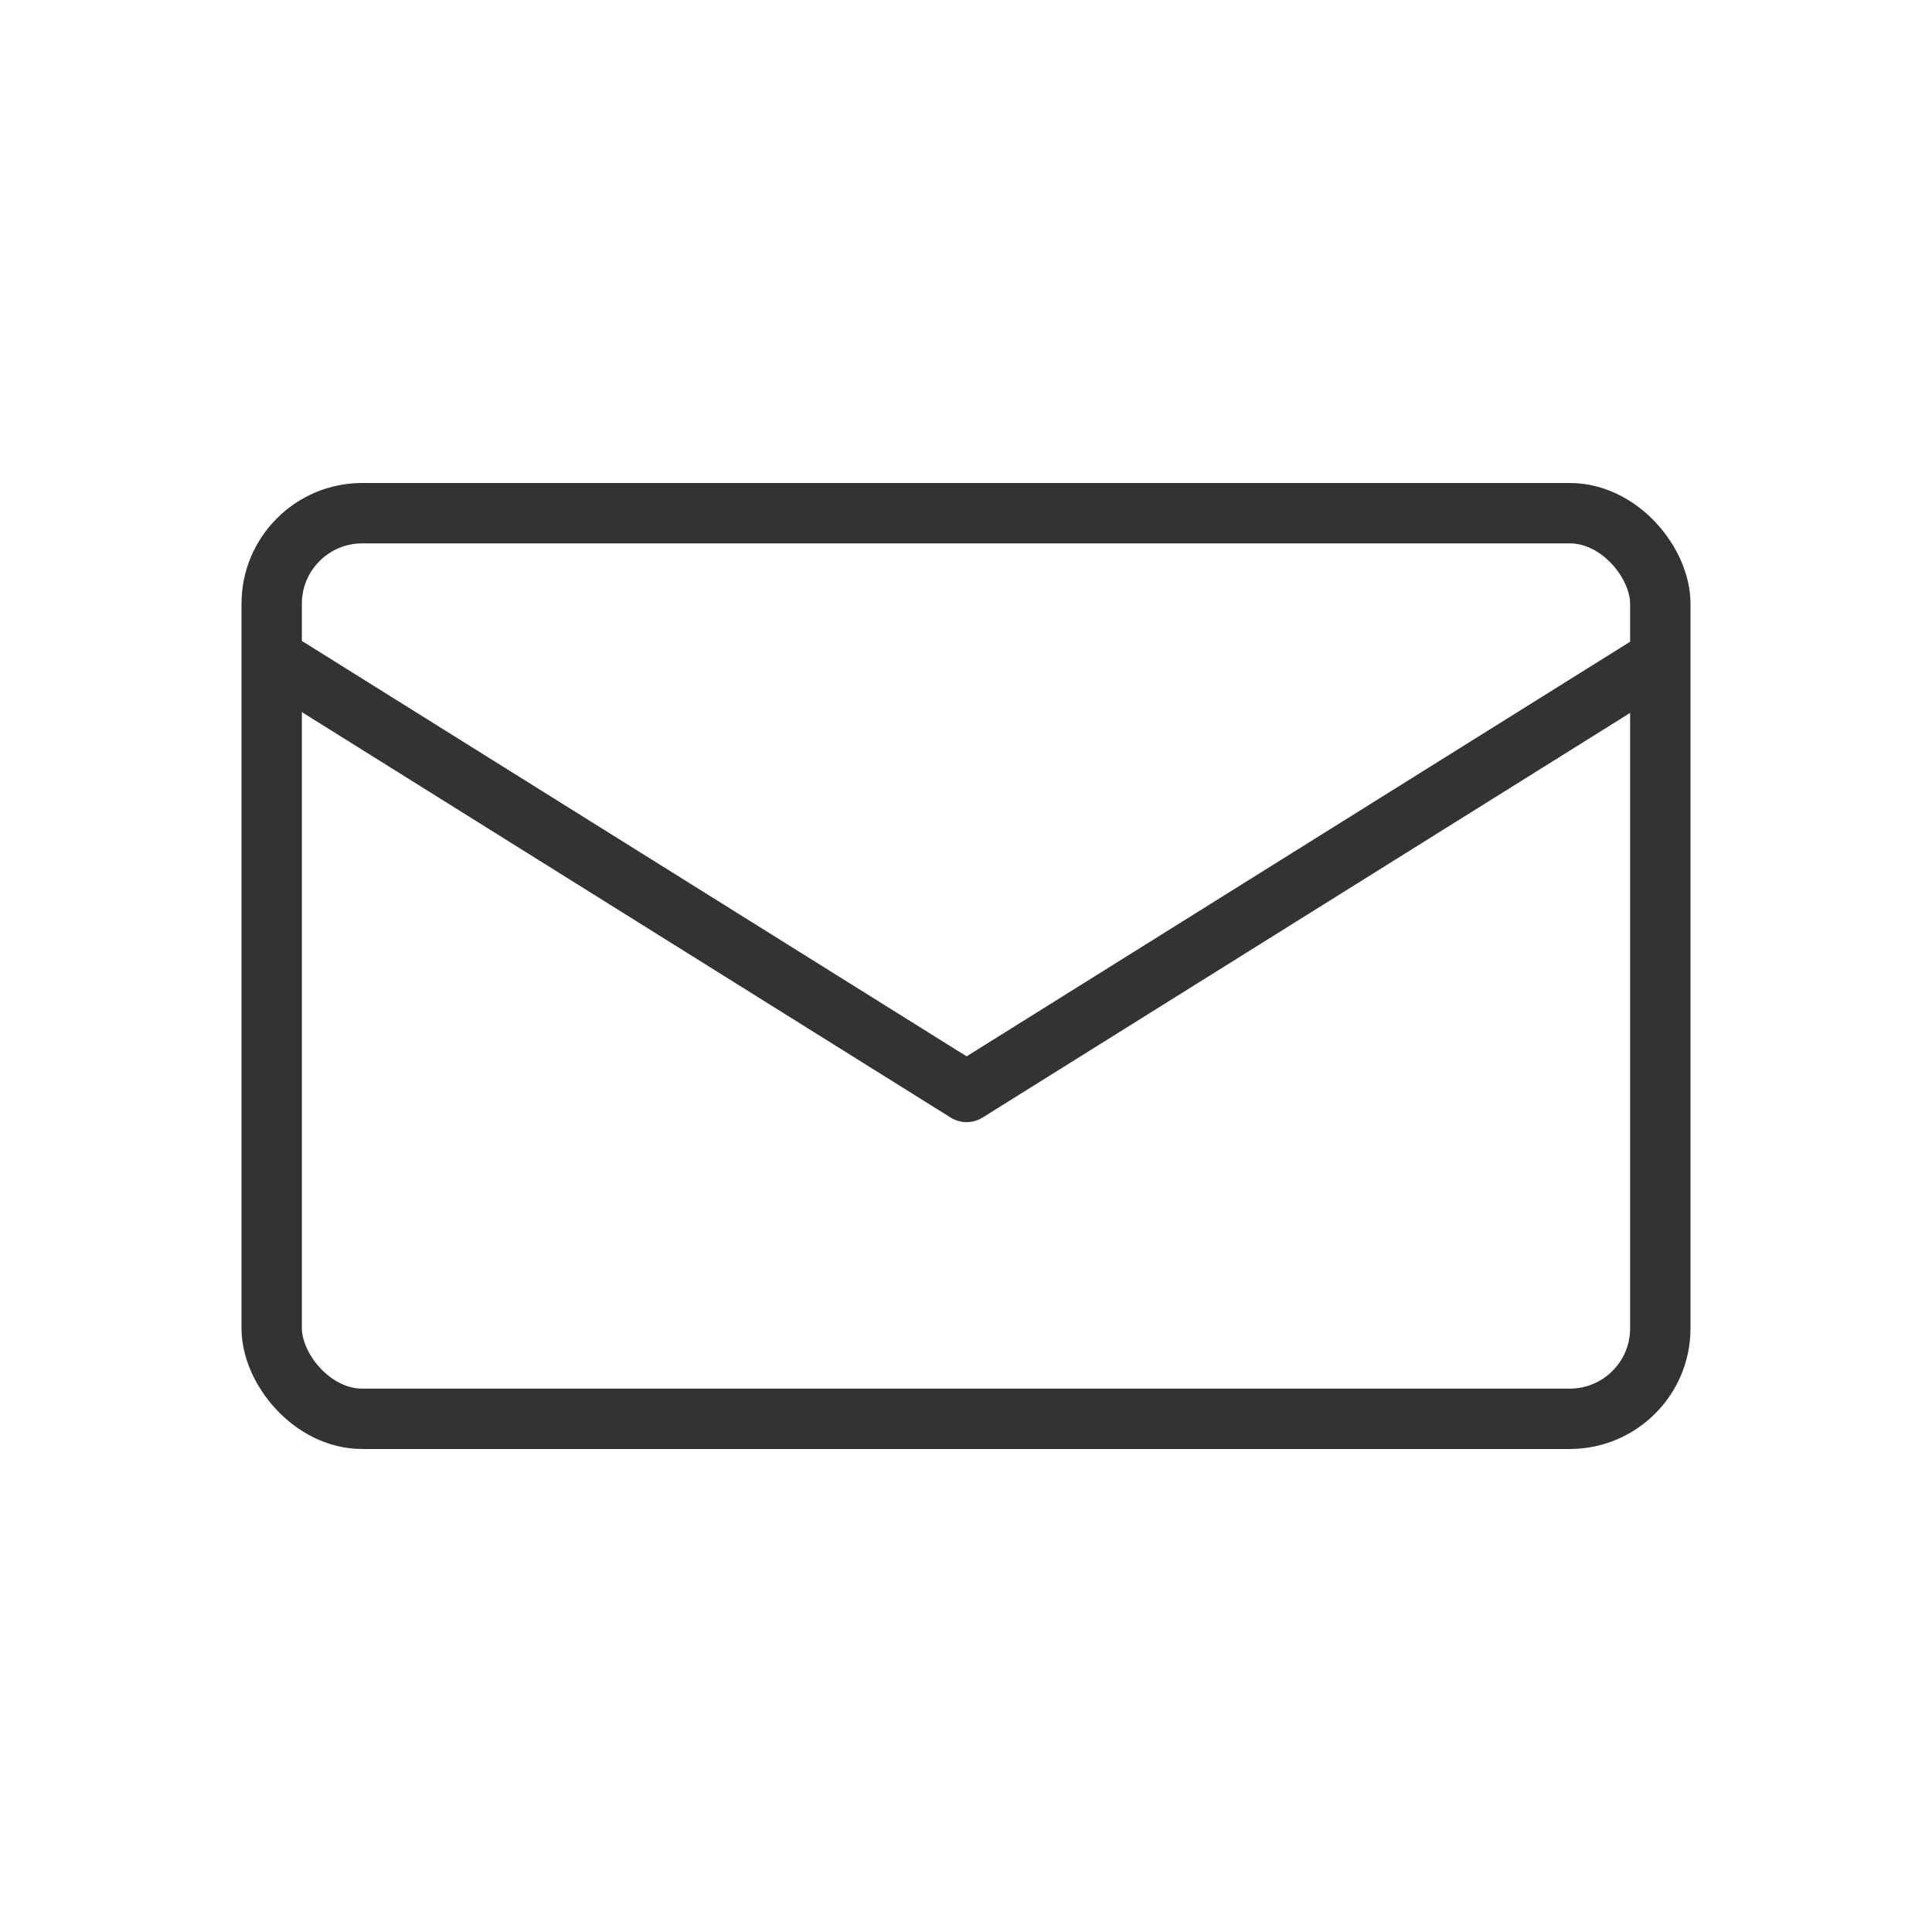 <svg xmlns="http://www.w3.org/2000/svg" width="32" height="32" viewBox="0 0 32 32"><g transform="translate(-128.028 -1948)"><g transform="translate(-471.972 900)"><rect width="32" height="32" transform="translate(600 1048)" fill="none"/></g><g transform="translate(129.028 1946.141)"><path d="M25.483,9,14.241,16.025,3,9" transform="translate(0.769 3.92)" fill="none" stroke="#333" stroke-linecap="round" stroke-linejoin="round" stroke-width="1"/><g transform="translate(3 9.859)" fill="none" stroke="#333" stroke-width="1"><rect width="24" height="16" rx="2" stroke="none"/><rect x="0.5" y="0.5" width="23" height="15" rx="1.5" fill="none"/></g></g></g></svg>